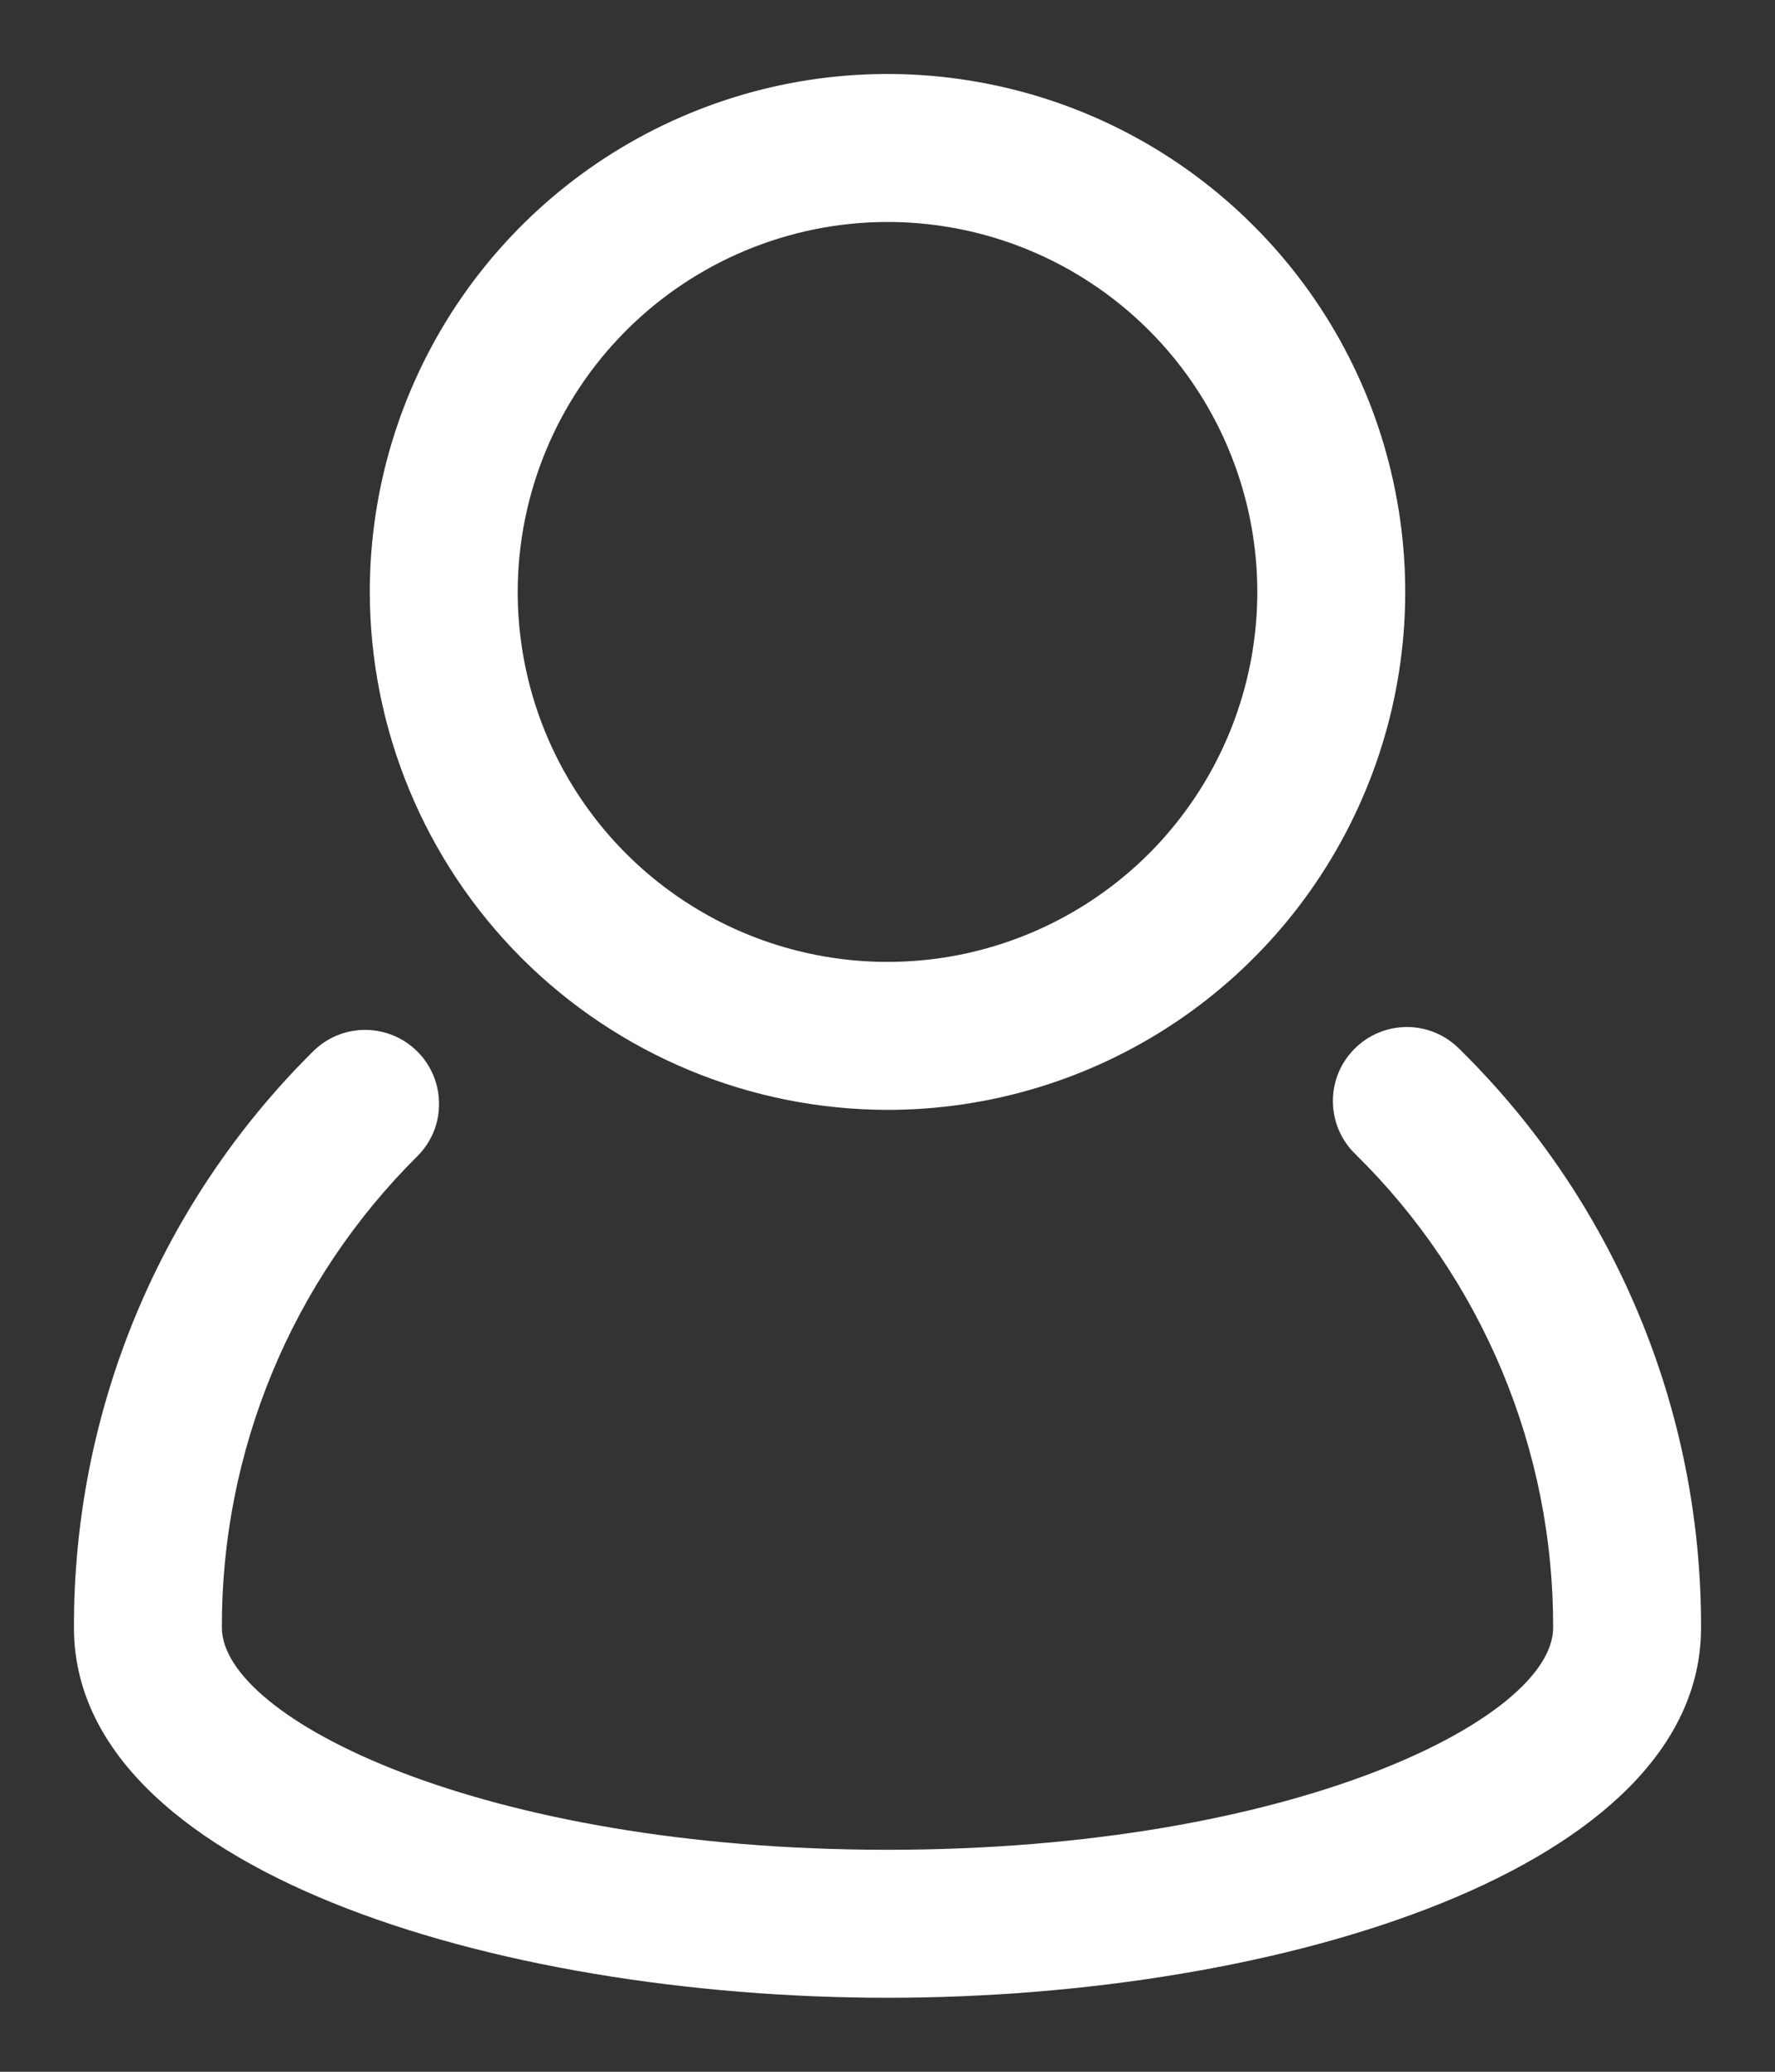 
<svg width="18" height="21" viewBox="0 0 18 21" fill="none" xmlns="http://www.w3.org/2000/svg">
<rect x="0" y="0" width="18" height="21" fill="#333333" stroke="none"/>
<path d="M14.803 10.636C14.733 10.565 14.65 10.508 14.559 10.469C14.467 10.431 14.368 10.41 14.269 10.41C14.169 10.41 14.071 10.429 13.979 10.468C13.887 10.506 13.804 10.562 13.734 10.633C13.664 10.704 13.608 10.787 13.571 10.88C13.534 10.972 13.515 11.071 13.517 11.171C13.518 11.27 13.539 11.368 13.579 11.46C13.619 11.551 13.676 11.633 13.748 11.702C14.385 12.328 14.889 13.075 15.233 13.899C15.577 14.723 15.753 15.607 15.75 16.5C15.75 17.417 13.121 18.75 9 18.75C4.879 18.75 2.25 17.416 2.25 16.498C2.247 15.612 2.421 14.733 2.76 13.914C3.099 13.095 3.598 12.351 4.226 11.726C4.297 11.657 4.354 11.574 4.393 11.483C4.432 11.392 4.452 11.293 4.452 11.194C4.453 11.095 4.434 10.996 4.396 10.904C4.359 10.813 4.303 10.729 4.233 10.659C4.163 10.589 4.079 10.533 3.987 10.495C3.895 10.458 3.797 10.439 3.698 10.439C3.598 10.44 3.5 10.46 3.409 10.499C3.318 10.538 3.235 10.595 3.166 10.666C2.397 11.43 1.788 12.339 1.373 13.341C0.959 14.342 0.747 15.416 0.75 16.5C0.75 18.936 5 20.25 9 20.25C13 20.25 17.25 18.936 17.25 16.5C17.253 15.409 17.039 14.328 16.618 13.321C16.198 12.314 15.581 11.401 14.803 10.636Z" fill="white"/>
<path d="M9 11.25C10.038 11.25 11.053 10.942 11.917 10.365C12.78 9.788 13.453 8.968 13.85 8.009C14.248 7.05 14.352 5.994 14.149 4.976C13.947 3.957 13.447 3.022 12.712 2.288C11.978 1.553 11.043 1.053 10.024 0.851C9.006 0.648 7.95 0.752 6.991 1.15C6.032 1.547 5.212 2.22 4.635 3.083C4.058 3.947 3.75 4.962 3.75 6C3.752 7.392 4.305 8.726 5.289 9.711C6.274 10.695 7.608 11.248 9 11.25ZM9 2.25C9.742 2.25 10.467 2.47 11.083 2.882C11.7 3.294 12.181 3.88 12.464 4.565C12.748 5.25 12.823 6.004 12.678 6.732C12.533 7.459 12.176 8.127 11.652 8.652C11.127 9.176 10.459 9.533 9.732 9.678C9.004 9.823 8.25 9.748 7.565 9.465C6.88 9.181 6.294 8.7 5.882 8.083C5.47 7.467 5.25 6.742 5.25 6C5.251 5.006 5.647 4.053 6.35 3.35C7.053 2.647 8.006 2.251 9 2.25Z" fill="white"/>
</svg>
